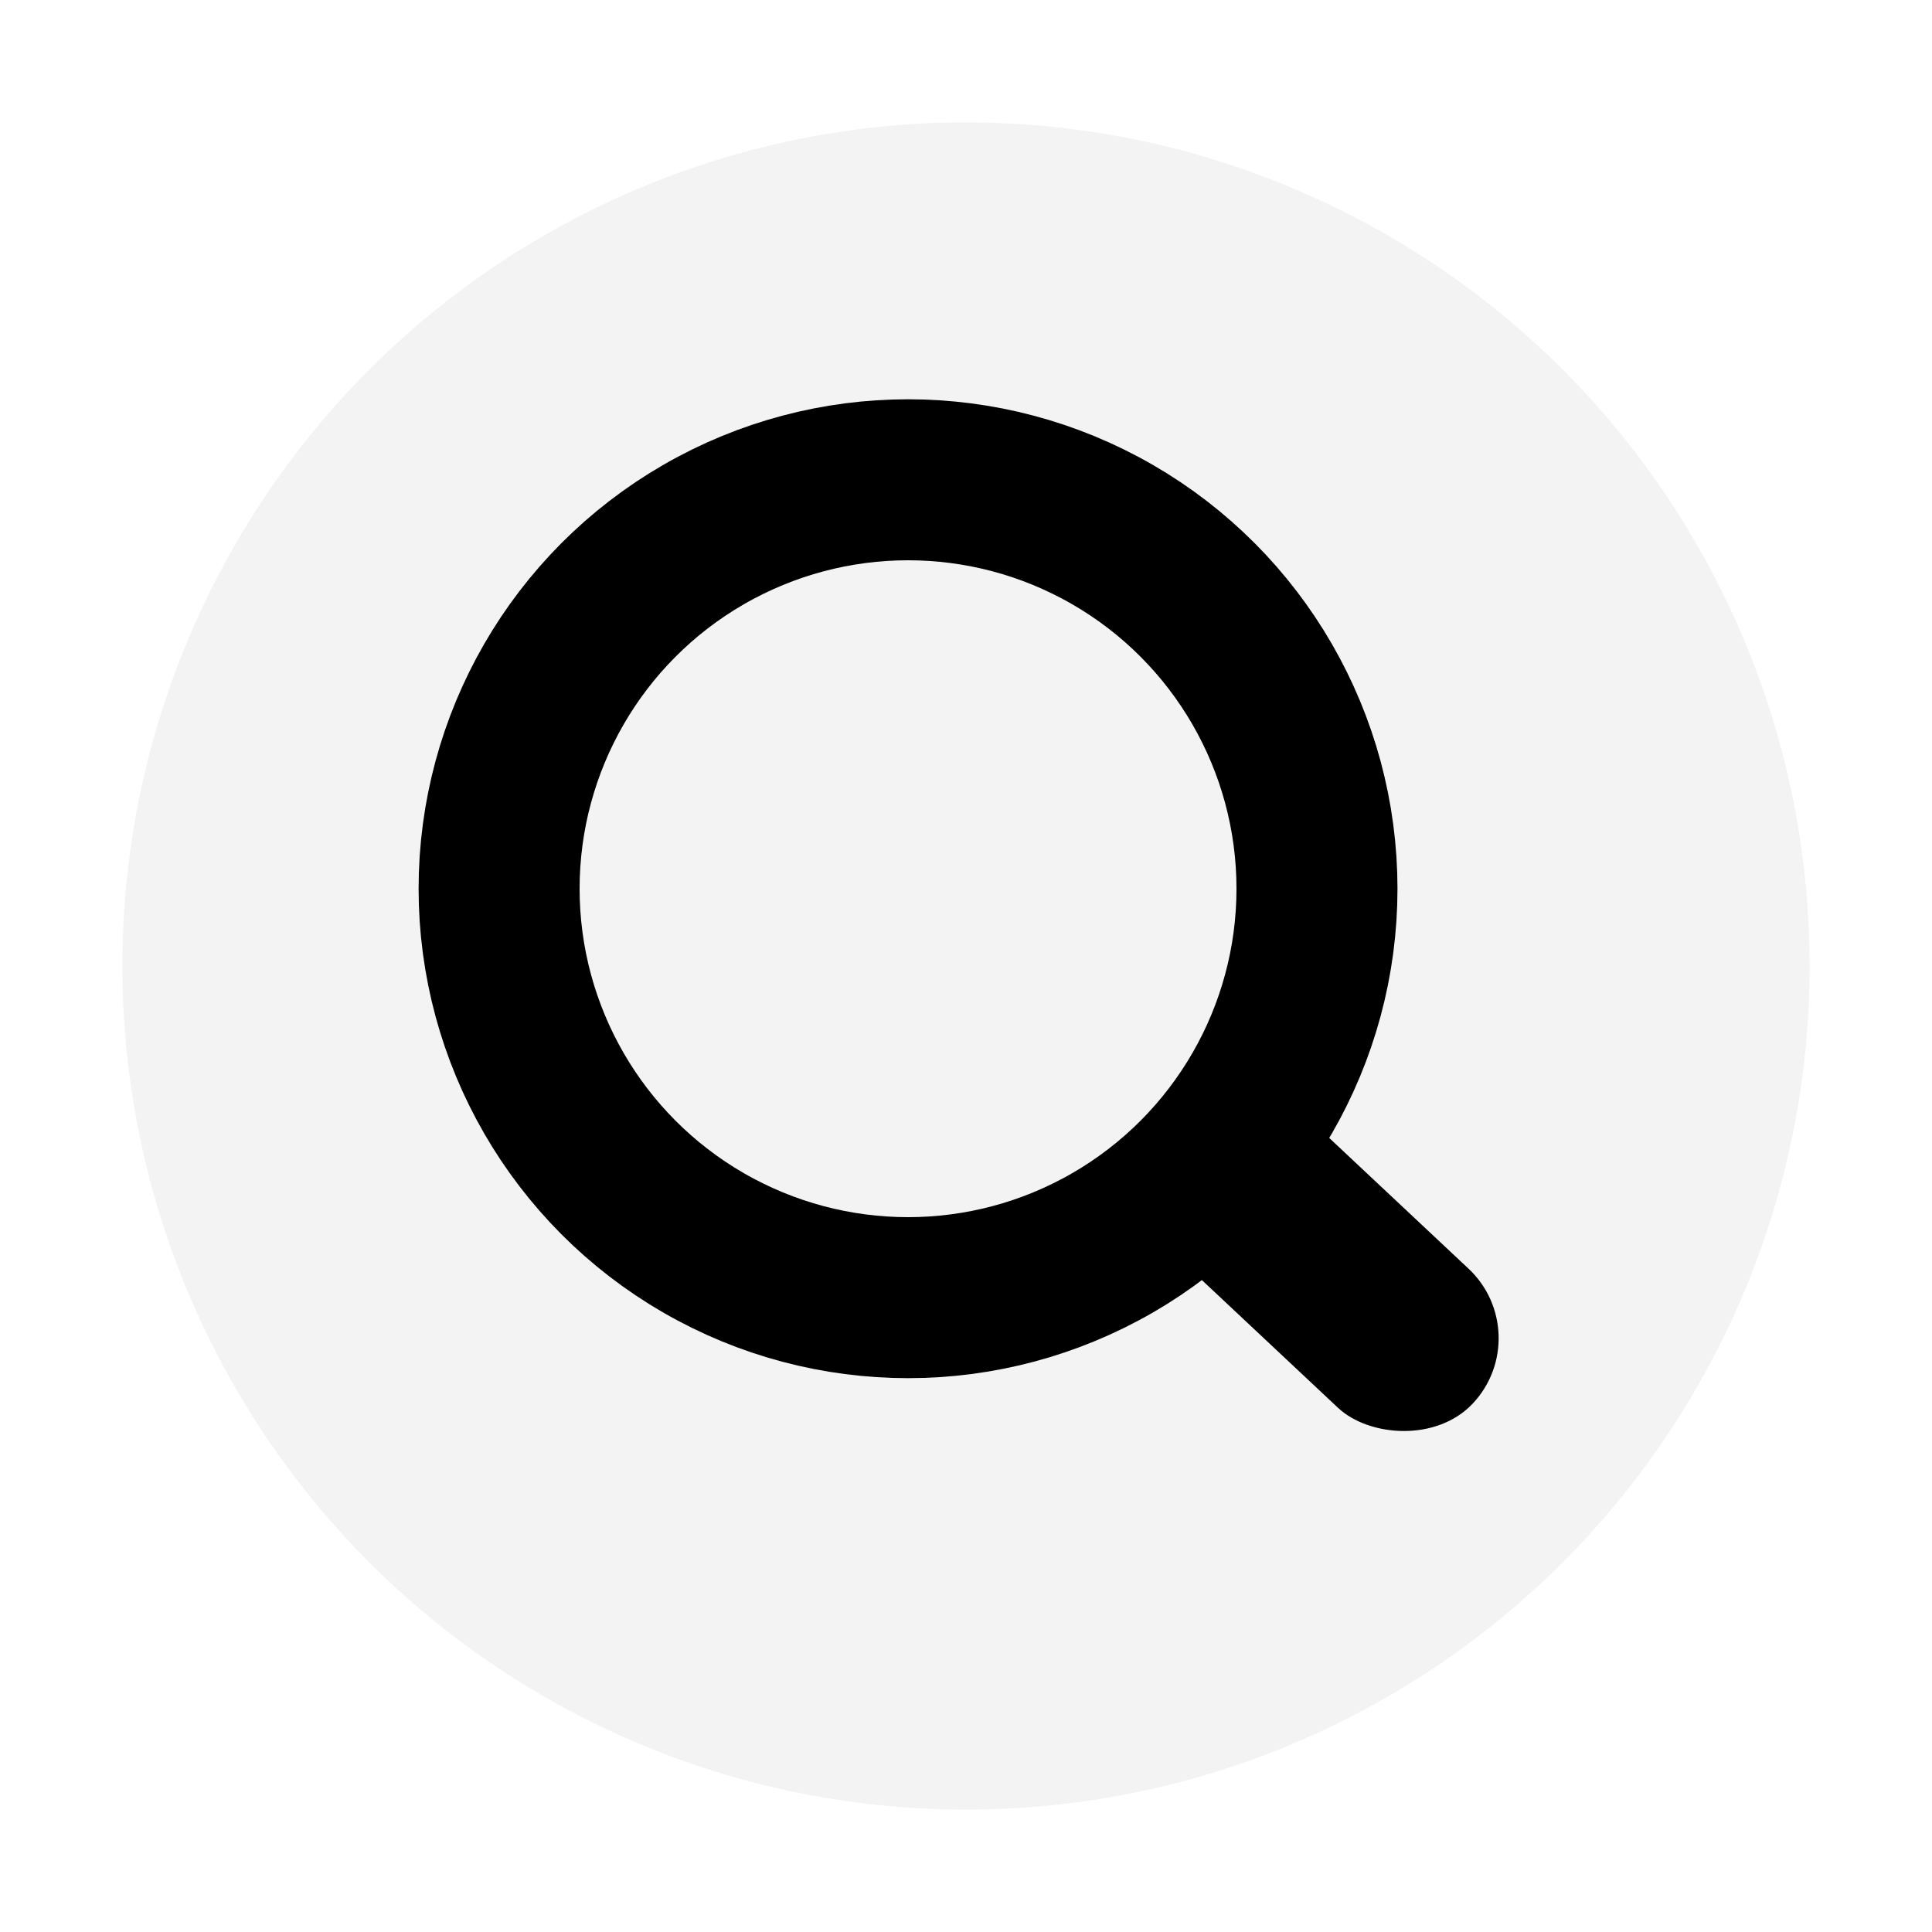 <svg width="300" height="300" viewBox="0 0 300 300" fill="none" xmlns="http://www.w3.org/2000/svg">
<rect width="300" height="300" fill="white"/>
<circle cx="150" cy="150" r="131" fill="#D5D5D5" fill-opacity="0.3"/>
<rect x="173.309" y="186.274" width="29.624" height="62.056" rx="14.812" transform="rotate(-46.824 173.309 186.274)" fill="black"/>
<circle cx="141" cy="138" r="63.5" stroke="black" stroke-width="25"/>
</svg>
